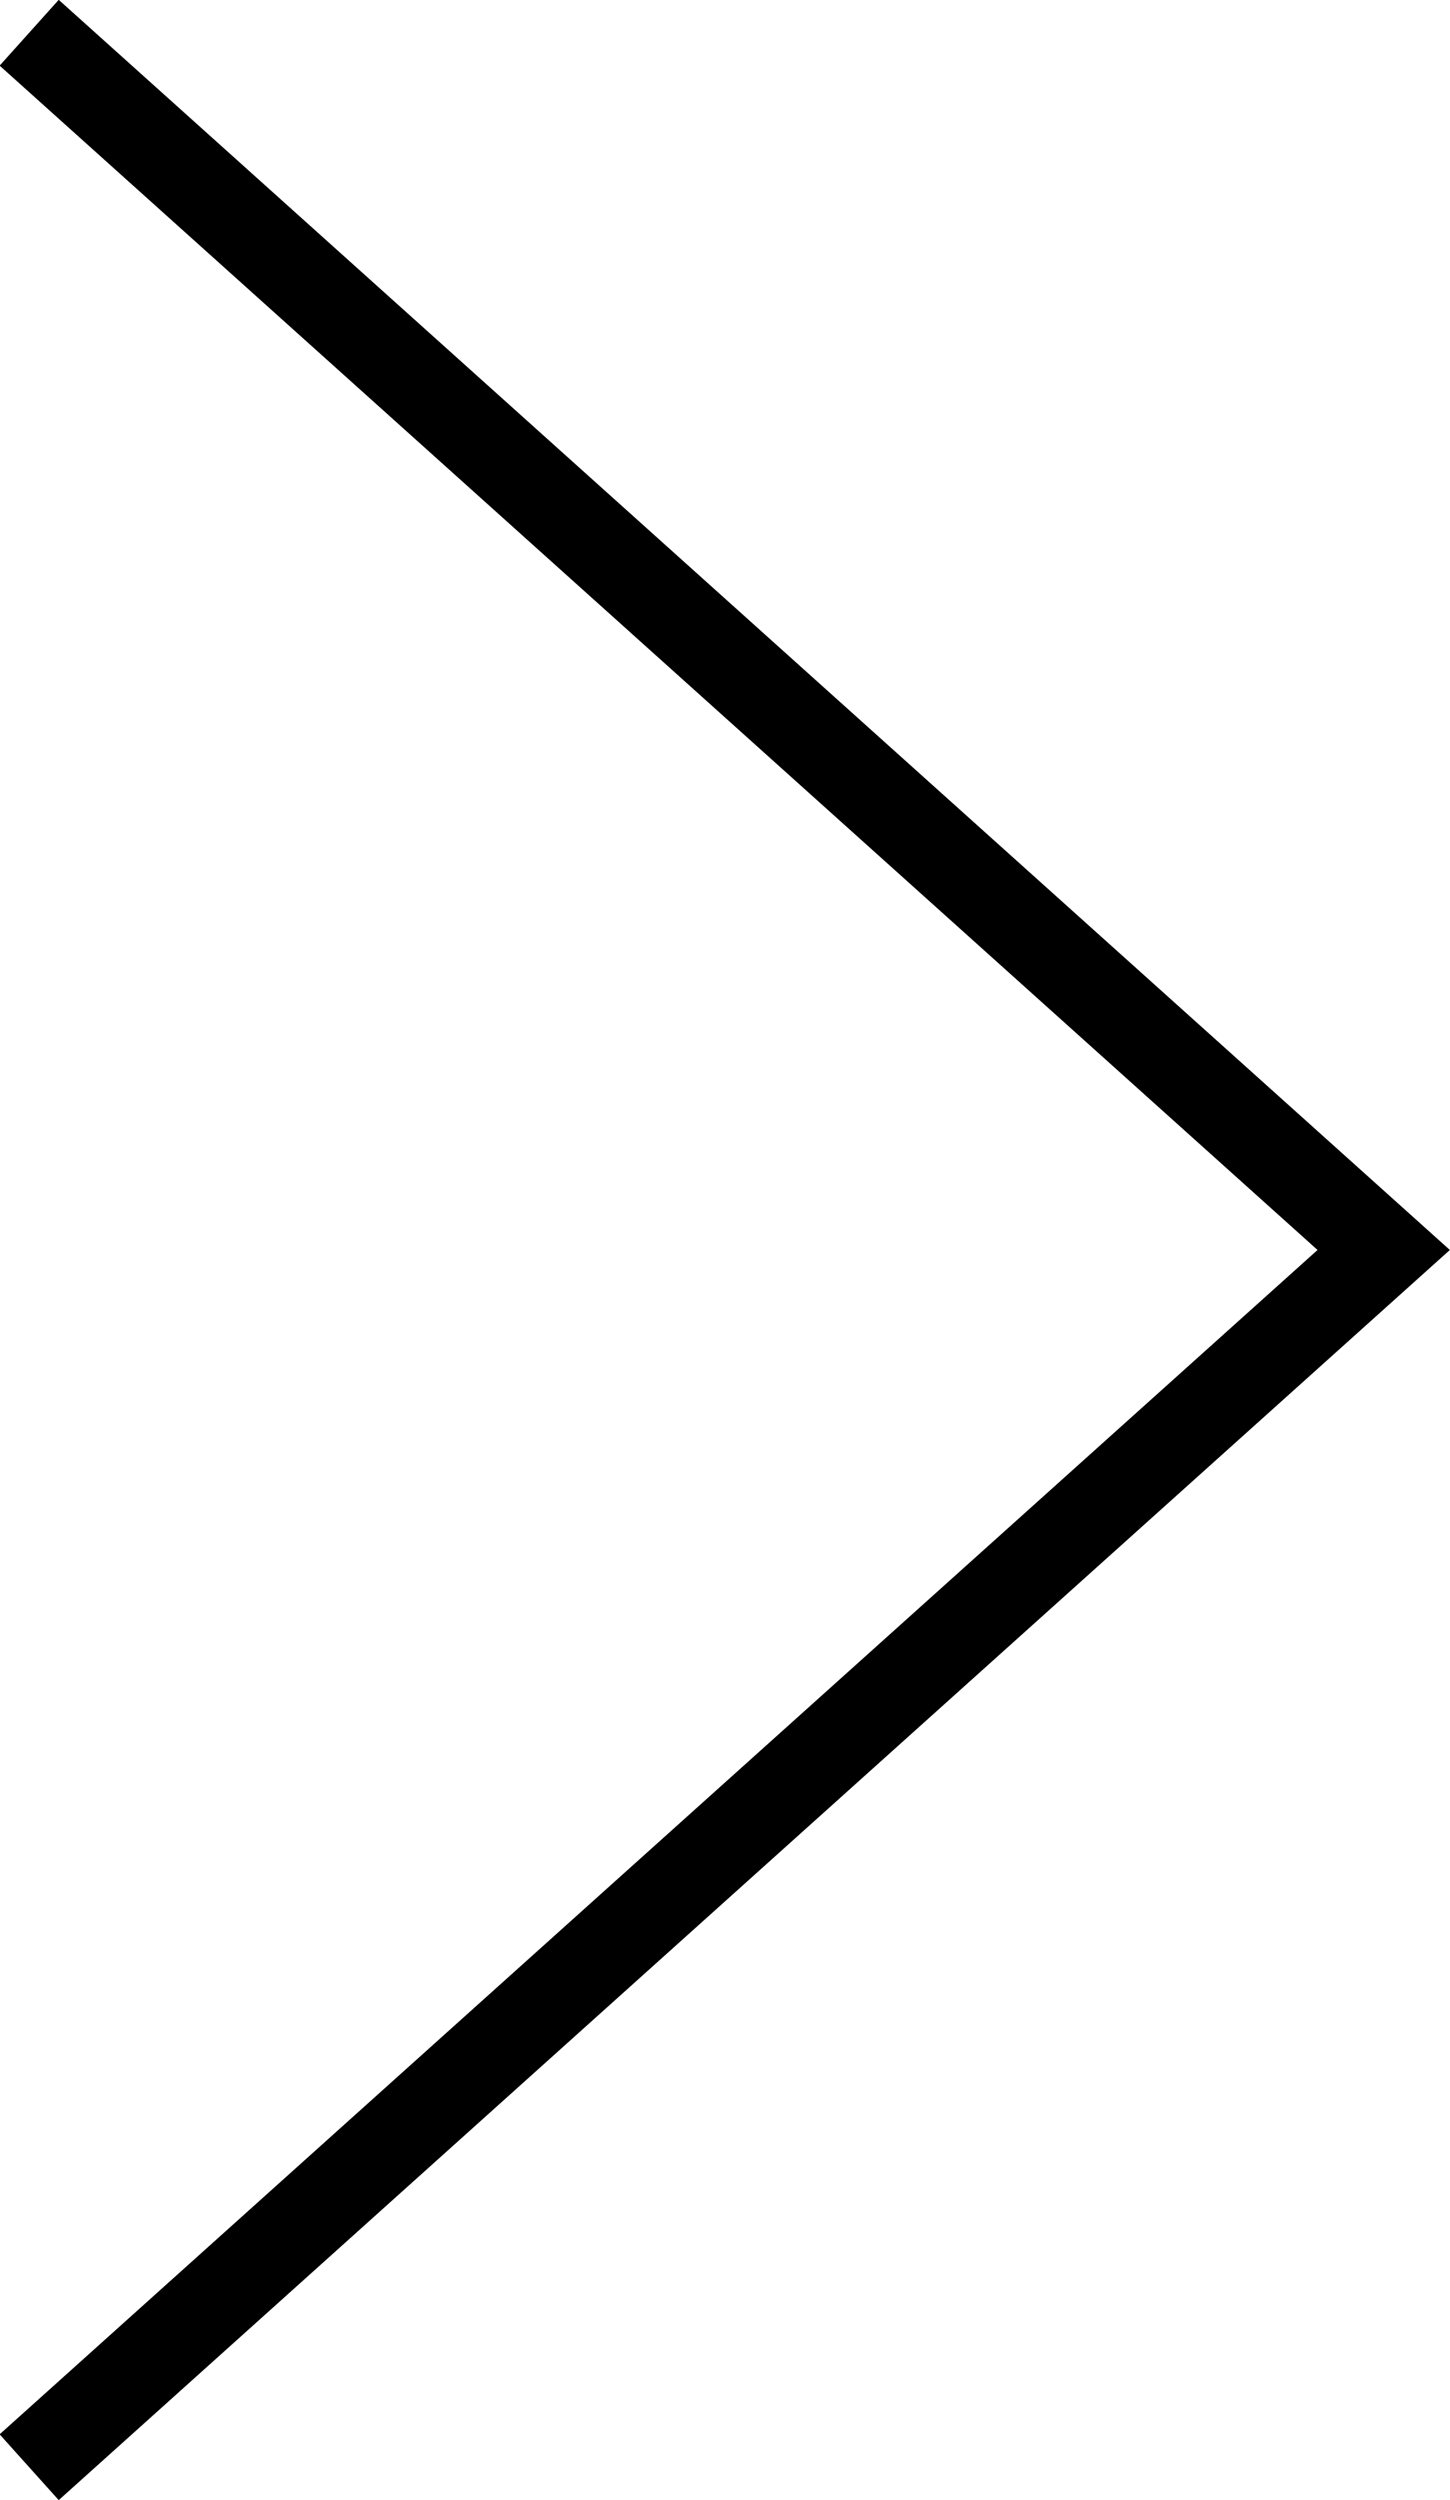 <svg id="Слой_1" data-name="Слой 1" xmlns="http://www.w3.org/2000/svg" viewBox="0 0 16.4 28.26"><defs><style>.cls-1{fill:none;stroke:#000;stroke-miterlimit:10;}</style></defs><title>right-arrow</title><polyline class="cls-1" points="0.33 0.37 15.65 14.13 0.33 27.89"/></svg>